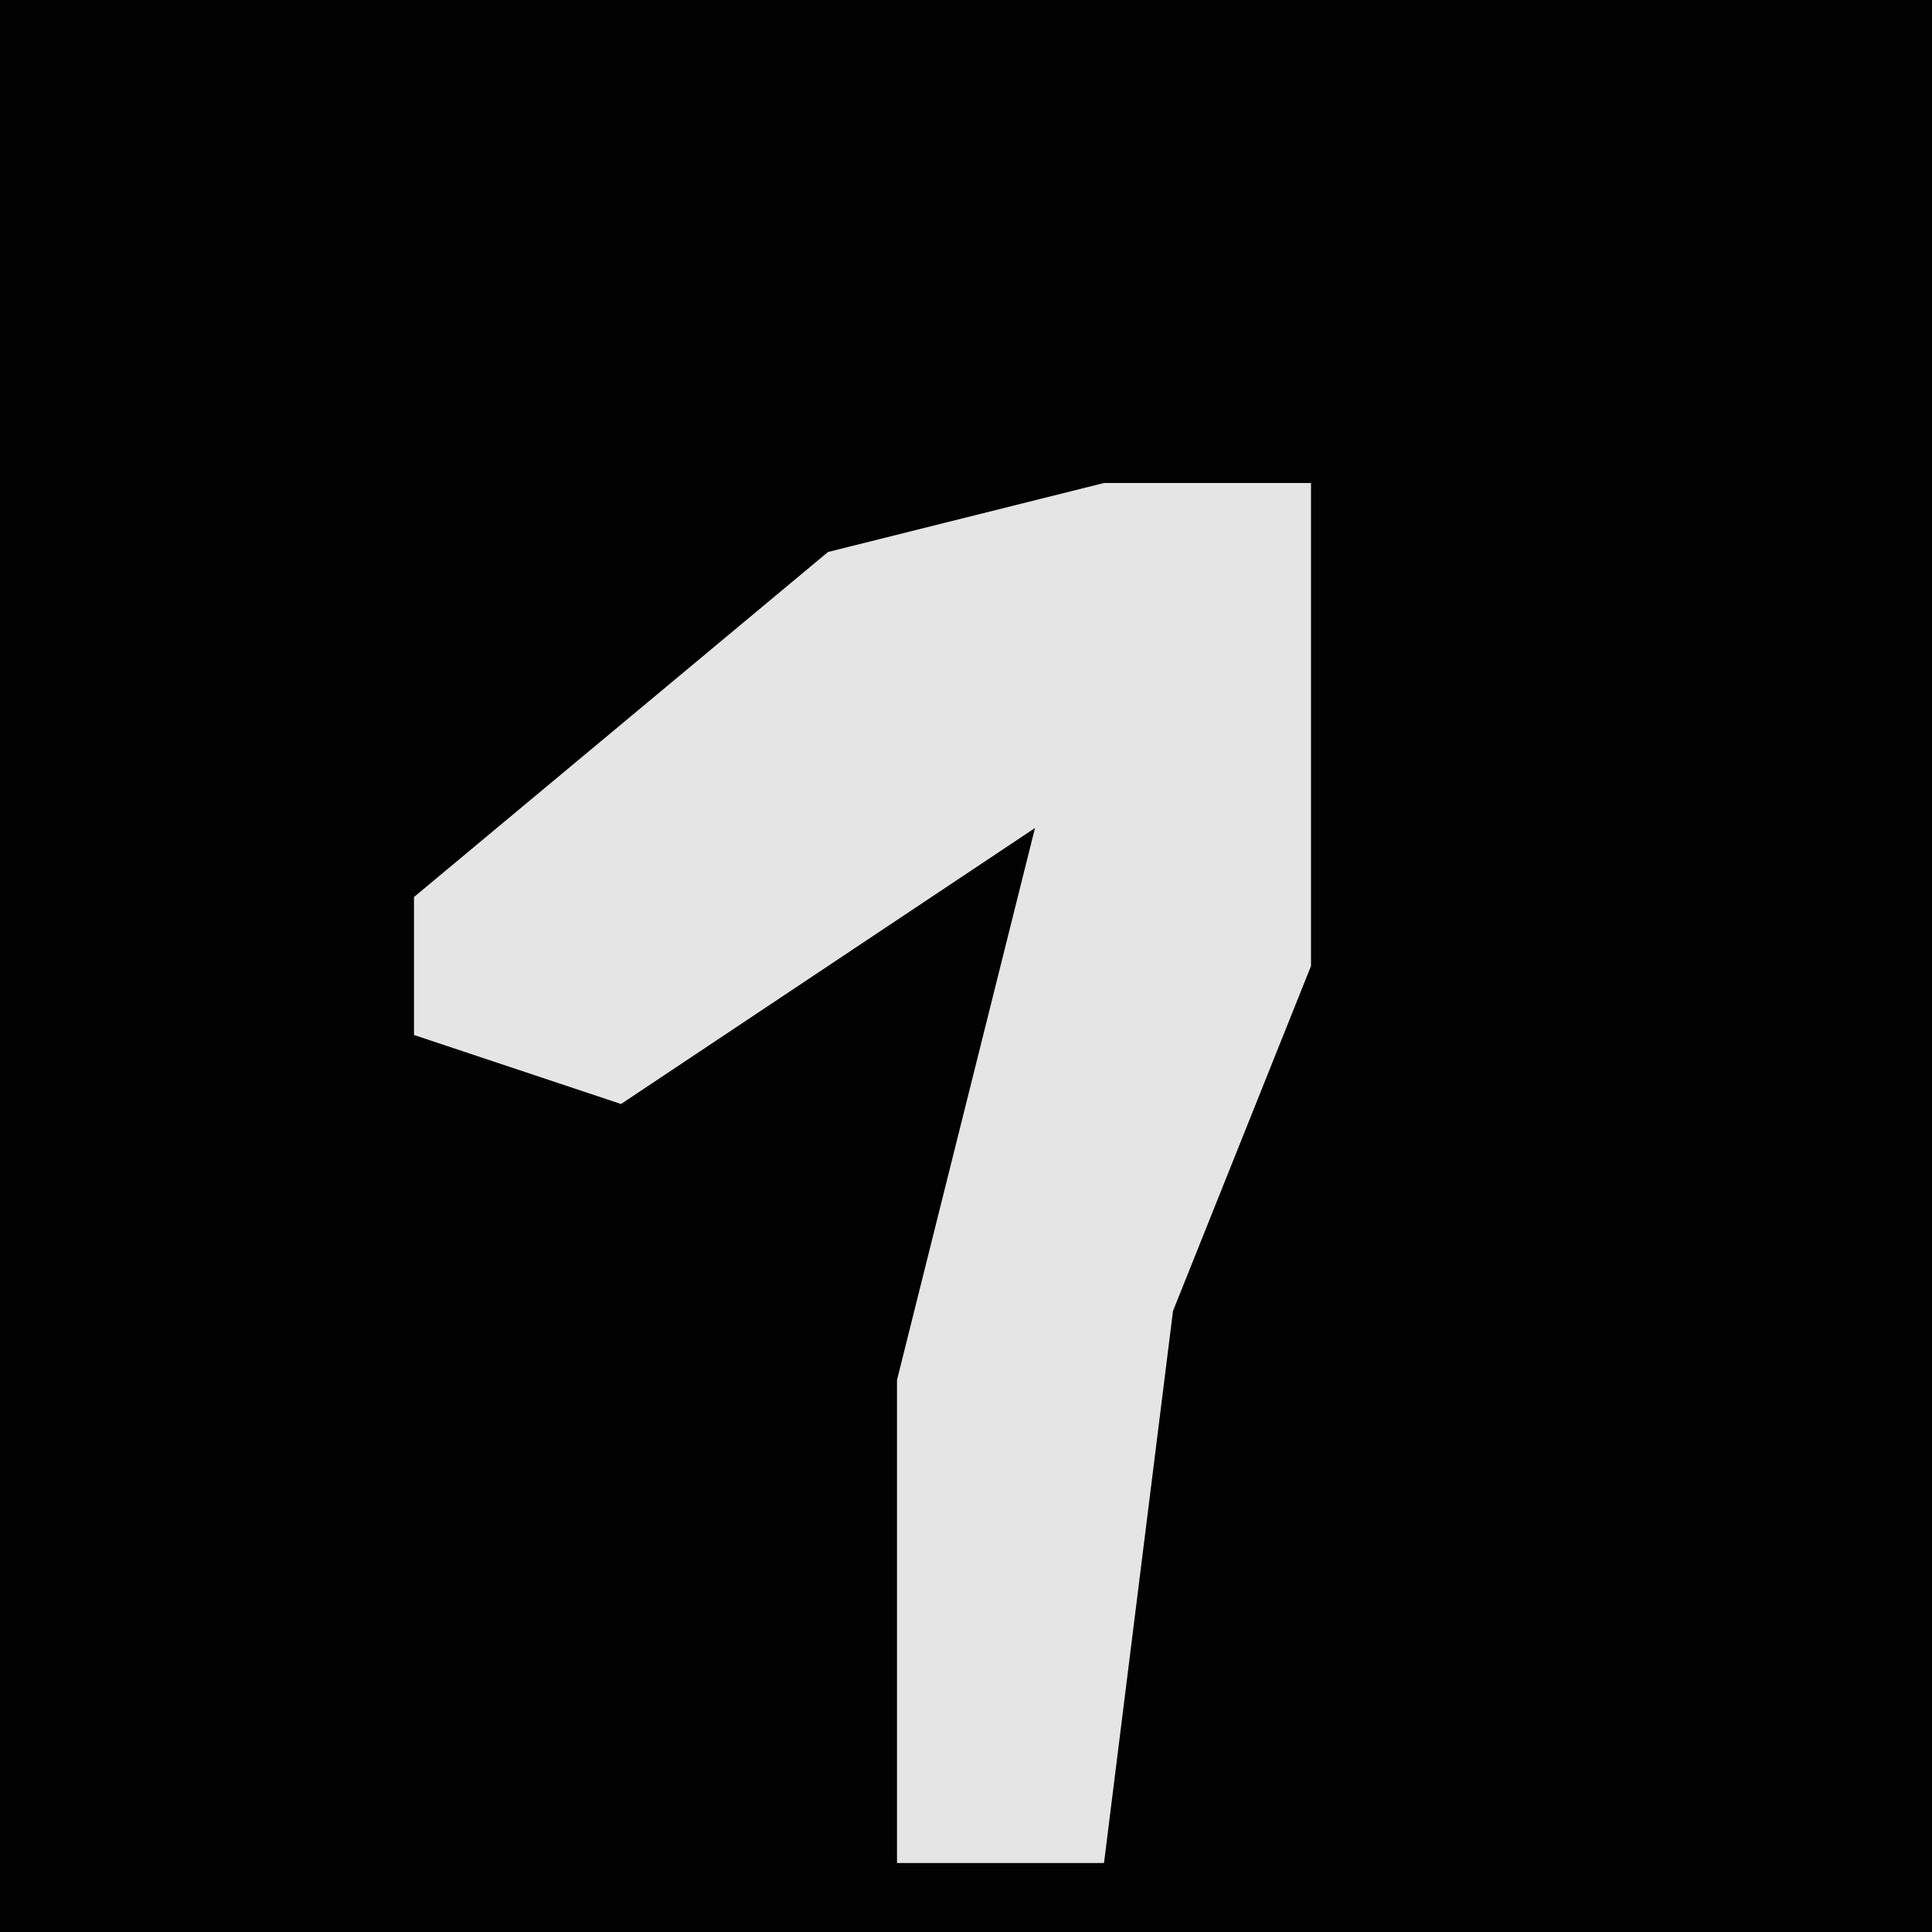 <?xml version="1.0" encoding="UTF-8"?>
<svg version="1.1" xmlns="http://www.w3.org/2000/svg" width="28" height="28">
<path d="M0,0 L28,0 L28,28 L0,28 Z " fill="#020202" transform="translate(0,0)"/>
<path d="M0,0 L3,0 L3,7 L1,12 L0,20 L-3,20 L-3,13 L-1,5 L-7,9 L-10,8 L-10,6 L-4,1 Z " fill="#E5E5E5" transform="translate(16,7)"/>
</svg>
